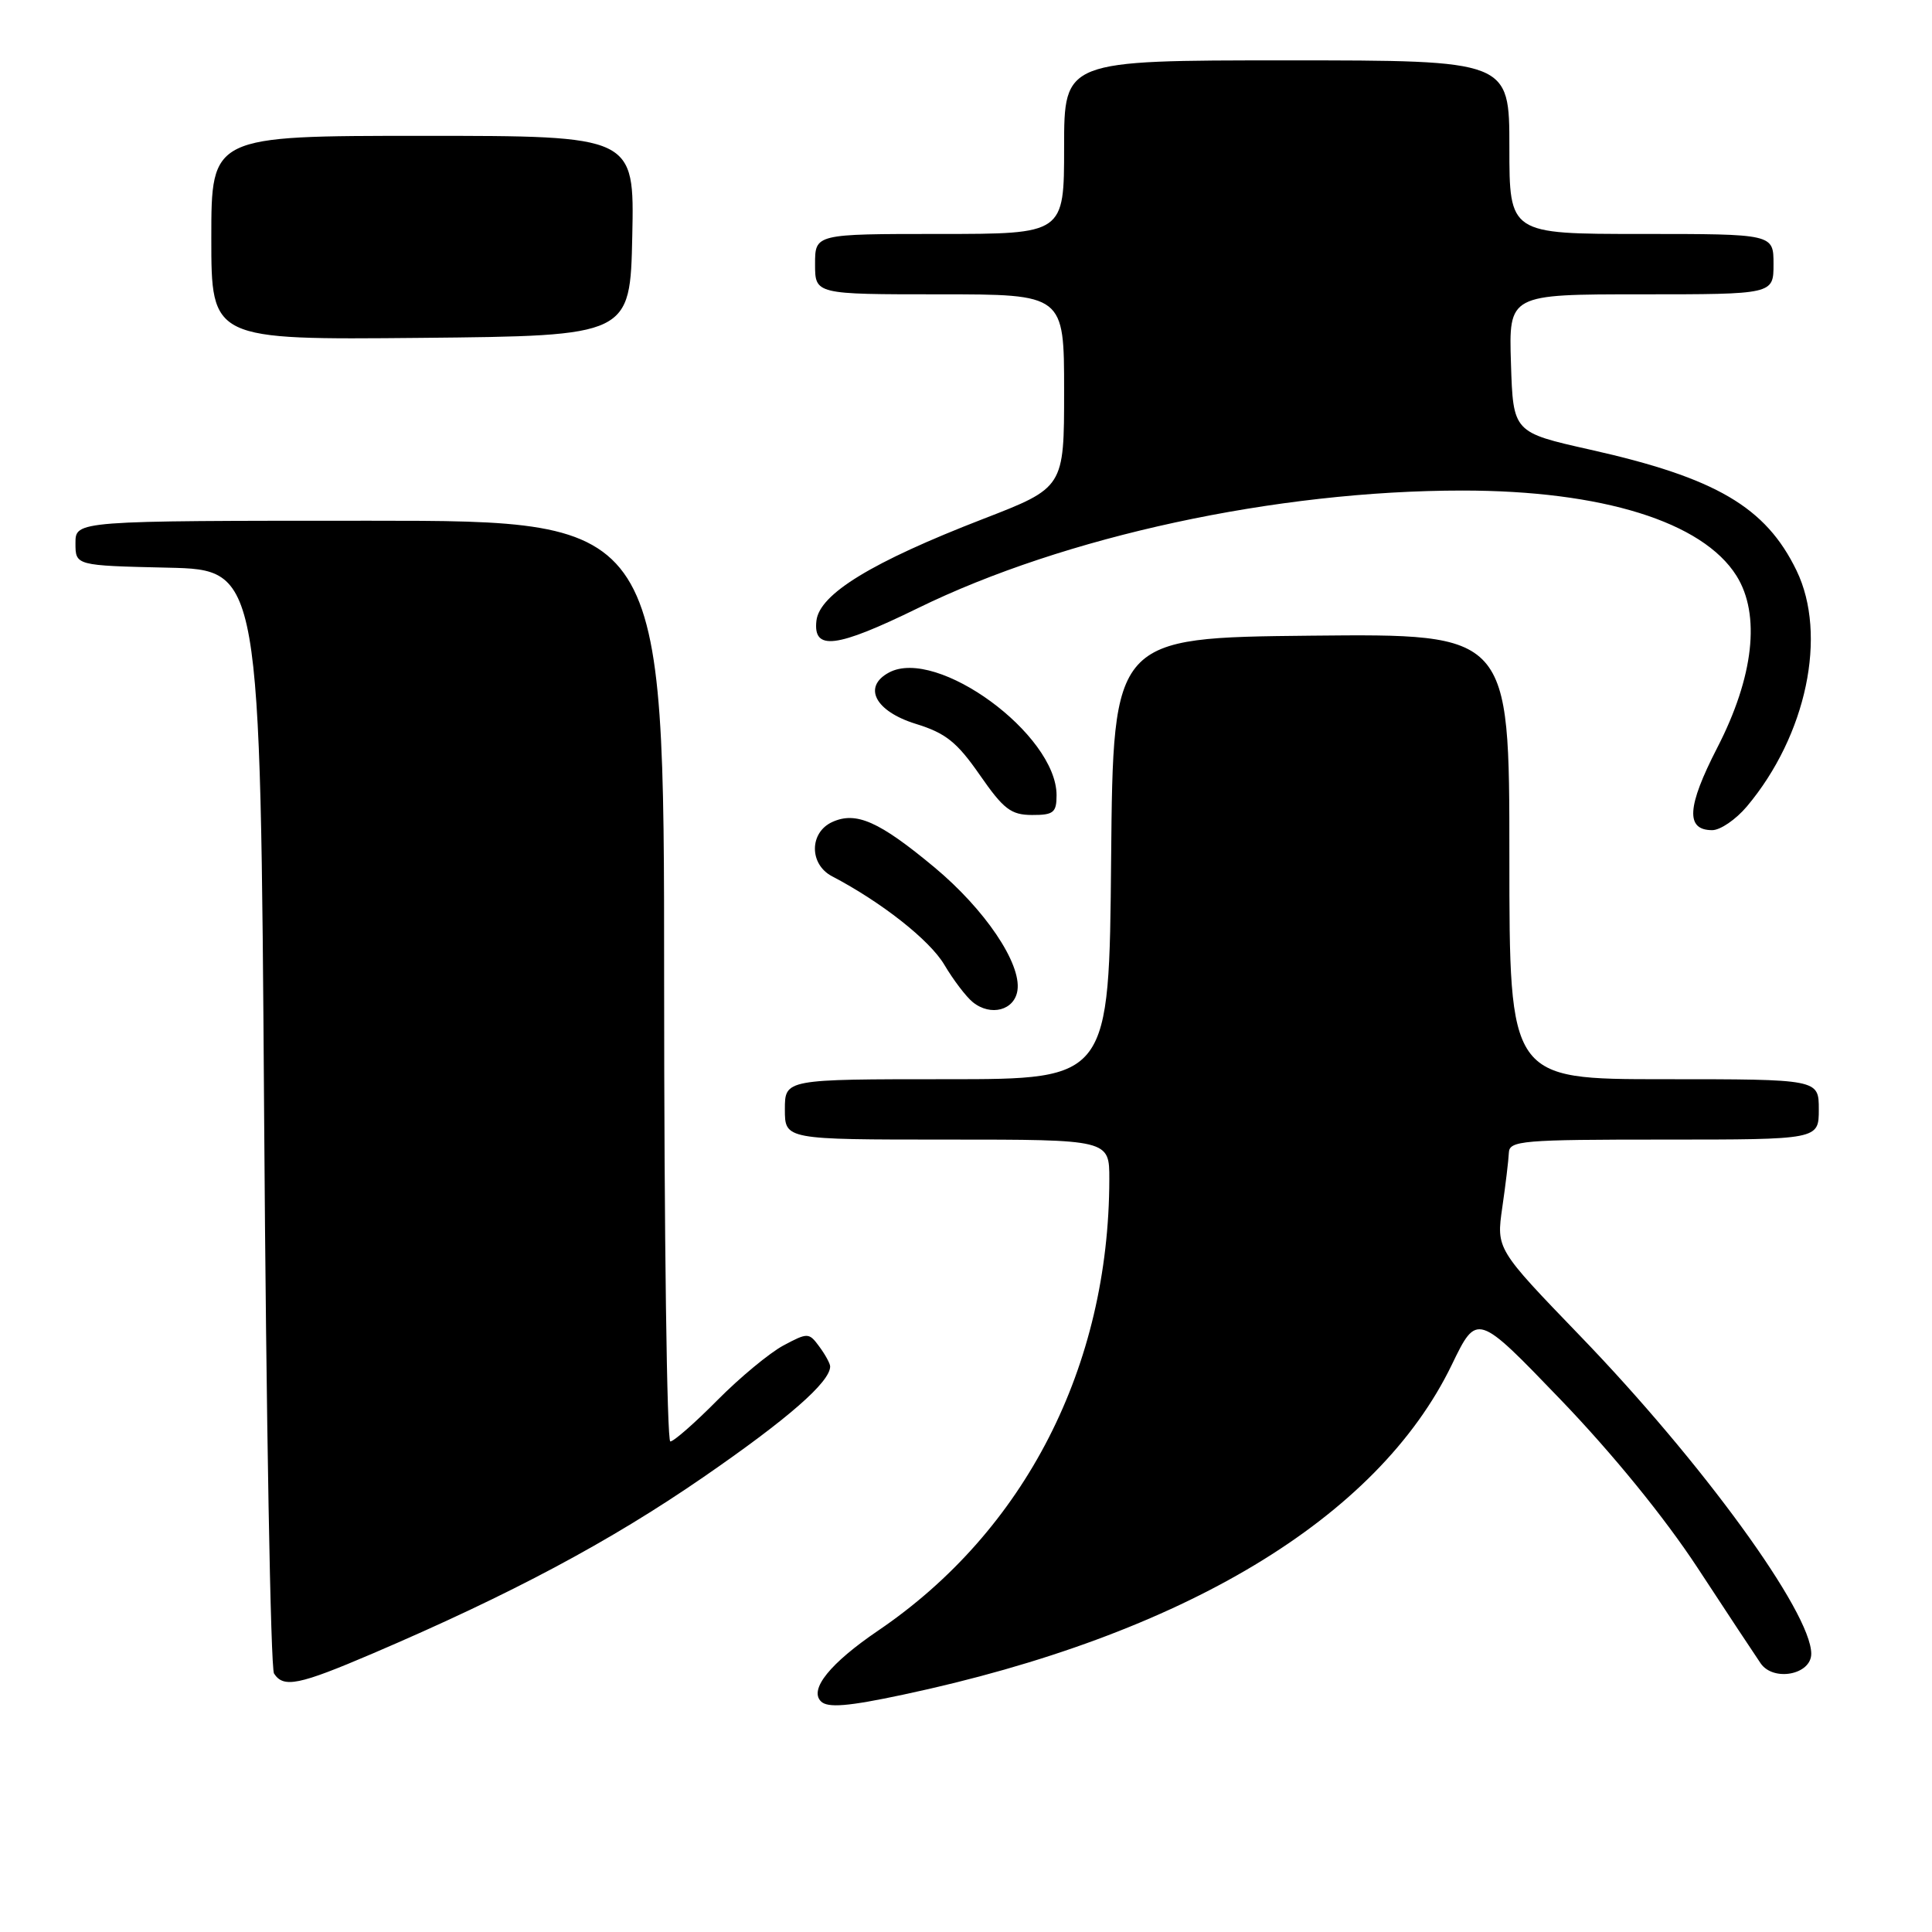 <?xml version="1.0" encoding="UTF-8" standalone="no"?>
<!DOCTYPE svg PUBLIC "-//W3C//DTD SVG 1.1//EN" "http://www.w3.org/Graphics/SVG/1.1/DTD/svg11.dtd" >
<svg xmlns="http://www.w3.org/2000/svg" xmlns:xlink="http://www.w3.org/1999/xlink" version="1.1" viewBox="0 0 256 256">
 <g >
 <path fill="currentColor"
d=" M 119.68 224.55 C 156.80 216.66 182.53 201.19 192.37 180.84 C 195.71 173.94 195.71 173.94 206.80 185.47 C 213.70 192.65 220.55 201.06 224.94 207.75 C 228.81 213.66 232.58 219.36 233.30 220.41 C 235.00 222.86 240.00 221.91 240.00 219.13 C 240.00 213.64 225.54 193.76 209.38 177.02 C 198.27 165.50 198.27 165.50 199.06 160.00 C 199.50 156.97 199.89 153.71 199.93 152.75 C 199.99 151.14 201.67 151.00 220.50 151.00 C 241.00 151.00 241.00 151.00 241.00 147.00 C 241.00 143.00 241.00 143.00 220.50 143.00 C 200.00 143.00 200.00 143.00 200.00 113.48 C 200.00 83.97 200.00 83.97 173.75 84.23 C 147.50 84.50 147.50 84.50 147.23 113.75 C 146.97 143.00 146.97 143.00 125.48 143.00 C 104.00 143.00 104.00 143.00 104.00 147.00 C 104.00 151.00 104.00 151.00 125.50 151.00 C 147.00 151.00 147.00 151.00 146.99 156.25 C 146.96 181.08 135.82 202.84 116.38 216.05 C 110.00 220.38 107.19 223.86 108.78 225.44 C 109.66 226.33 112.37 226.11 119.68 224.55 Z  M 49.38 219.10 C 67.74 211.24 80.79 204.28 93.17 195.75 C 104.43 187.99 110.00 183.12 110.00 181.06 C 110.00 180.69 109.36 179.51 108.57 178.44 C 107.19 176.56 107.04 176.56 103.81 178.28 C 101.98 179.26 98.04 182.52 95.06 185.53 C 92.08 188.54 89.28 191.00 88.82 191.00 C 88.37 191.00 88.00 163.55 88.00 130.00 C 88.00 69.00 88.00 69.00 49.00 69.00 C 10.00 69.00 10.00 69.00 10.00 71.97 C 10.00 74.94 10.00 74.94 22.25 75.22 C 34.50 75.50 34.50 75.50 35.00 148.00 C 35.27 187.88 35.86 221.06 36.31 221.75 C 37.57 223.70 39.58 223.29 49.38 219.10 Z  M 134.82 131.21 C 135.33 127.64 130.50 120.49 123.81 114.92 C 116.49 108.83 113.44 107.48 110.28 108.92 C 107.23 110.31 107.21 114.52 110.25 116.11 C 116.79 119.53 123.18 124.56 125.12 127.82 C 126.32 129.85 128.02 132.08 128.90 132.79 C 131.28 134.72 134.45 133.87 134.82 131.21 Z  M 231.47 106.86 C 239.37 97.46 242.18 84.13 238.05 75.60 C 233.97 67.18 227.37 63.31 210.70 59.58 C 200.50 57.29 200.50 57.29 200.21 48.15 C 199.92 39.00 199.92 39.00 217.46 39.00 C 235.00 39.00 235.00 39.00 235.00 35.00 C 235.00 31.00 235.00 31.00 217.50 31.00 C 200.00 31.00 200.00 31.00 200.00 19.50 C 200.00 8.00 200.00 8.00 170.50 8.00 C 141.00 8.00 141.00 8.00 141.00 19.50 C 141.00 31.00 141.00 31.00 124.50 31.00 C 108.00 31.00 108.00 31.00 108.00 35.00 C 108.00 39.00 108.00 39.00 124.50 39.00 C 141.00 39.00 141.00 39.00 141.00 51.80 C 141.00 64.61 141.00 64.61 130.25 68.77 C 115.51 74.48 108.59 78.71 108.18 82.25 C 107.72 86.26 110.79 85.88 121.59 80.60 C 141.06 71.06 169.13 65.00 193.78 65.00 C 212.29 65.00 225.60 69.14 230.09 76.29 C 233.31 81.42 232.39 89.68 227.54 99.09 C 223.52 106.91 223.33 110.00 226.88 110.00 C 227.95 110.00 230.01 108.59 231.47 106.86 Z  M 140.00 105.37 C 140.00 97.31 124.15 85.71 117.80 89.11 C 114.27 91.00 115.95 94.24 121.33 95.91 C 125.32 97.14 126.80 98.33 129.83 102.69 C 132.98 107.23 133.96 107.98 136.75 107.99 C 139.60 108.00 140.00 107.67 140.00 105.37 Z  M 83.78 31.25 C 84.06 18.00 84.06 18.00 56.03 18.00 C 28.00 18.00 28.00 18.00 28.00 31.52 C 28.00 45.03 28.00 45.03 55.75 44.77 C 83.50 44.50 83.50 44.50 83.78 31.25 Z "/>
</g>
</svg>